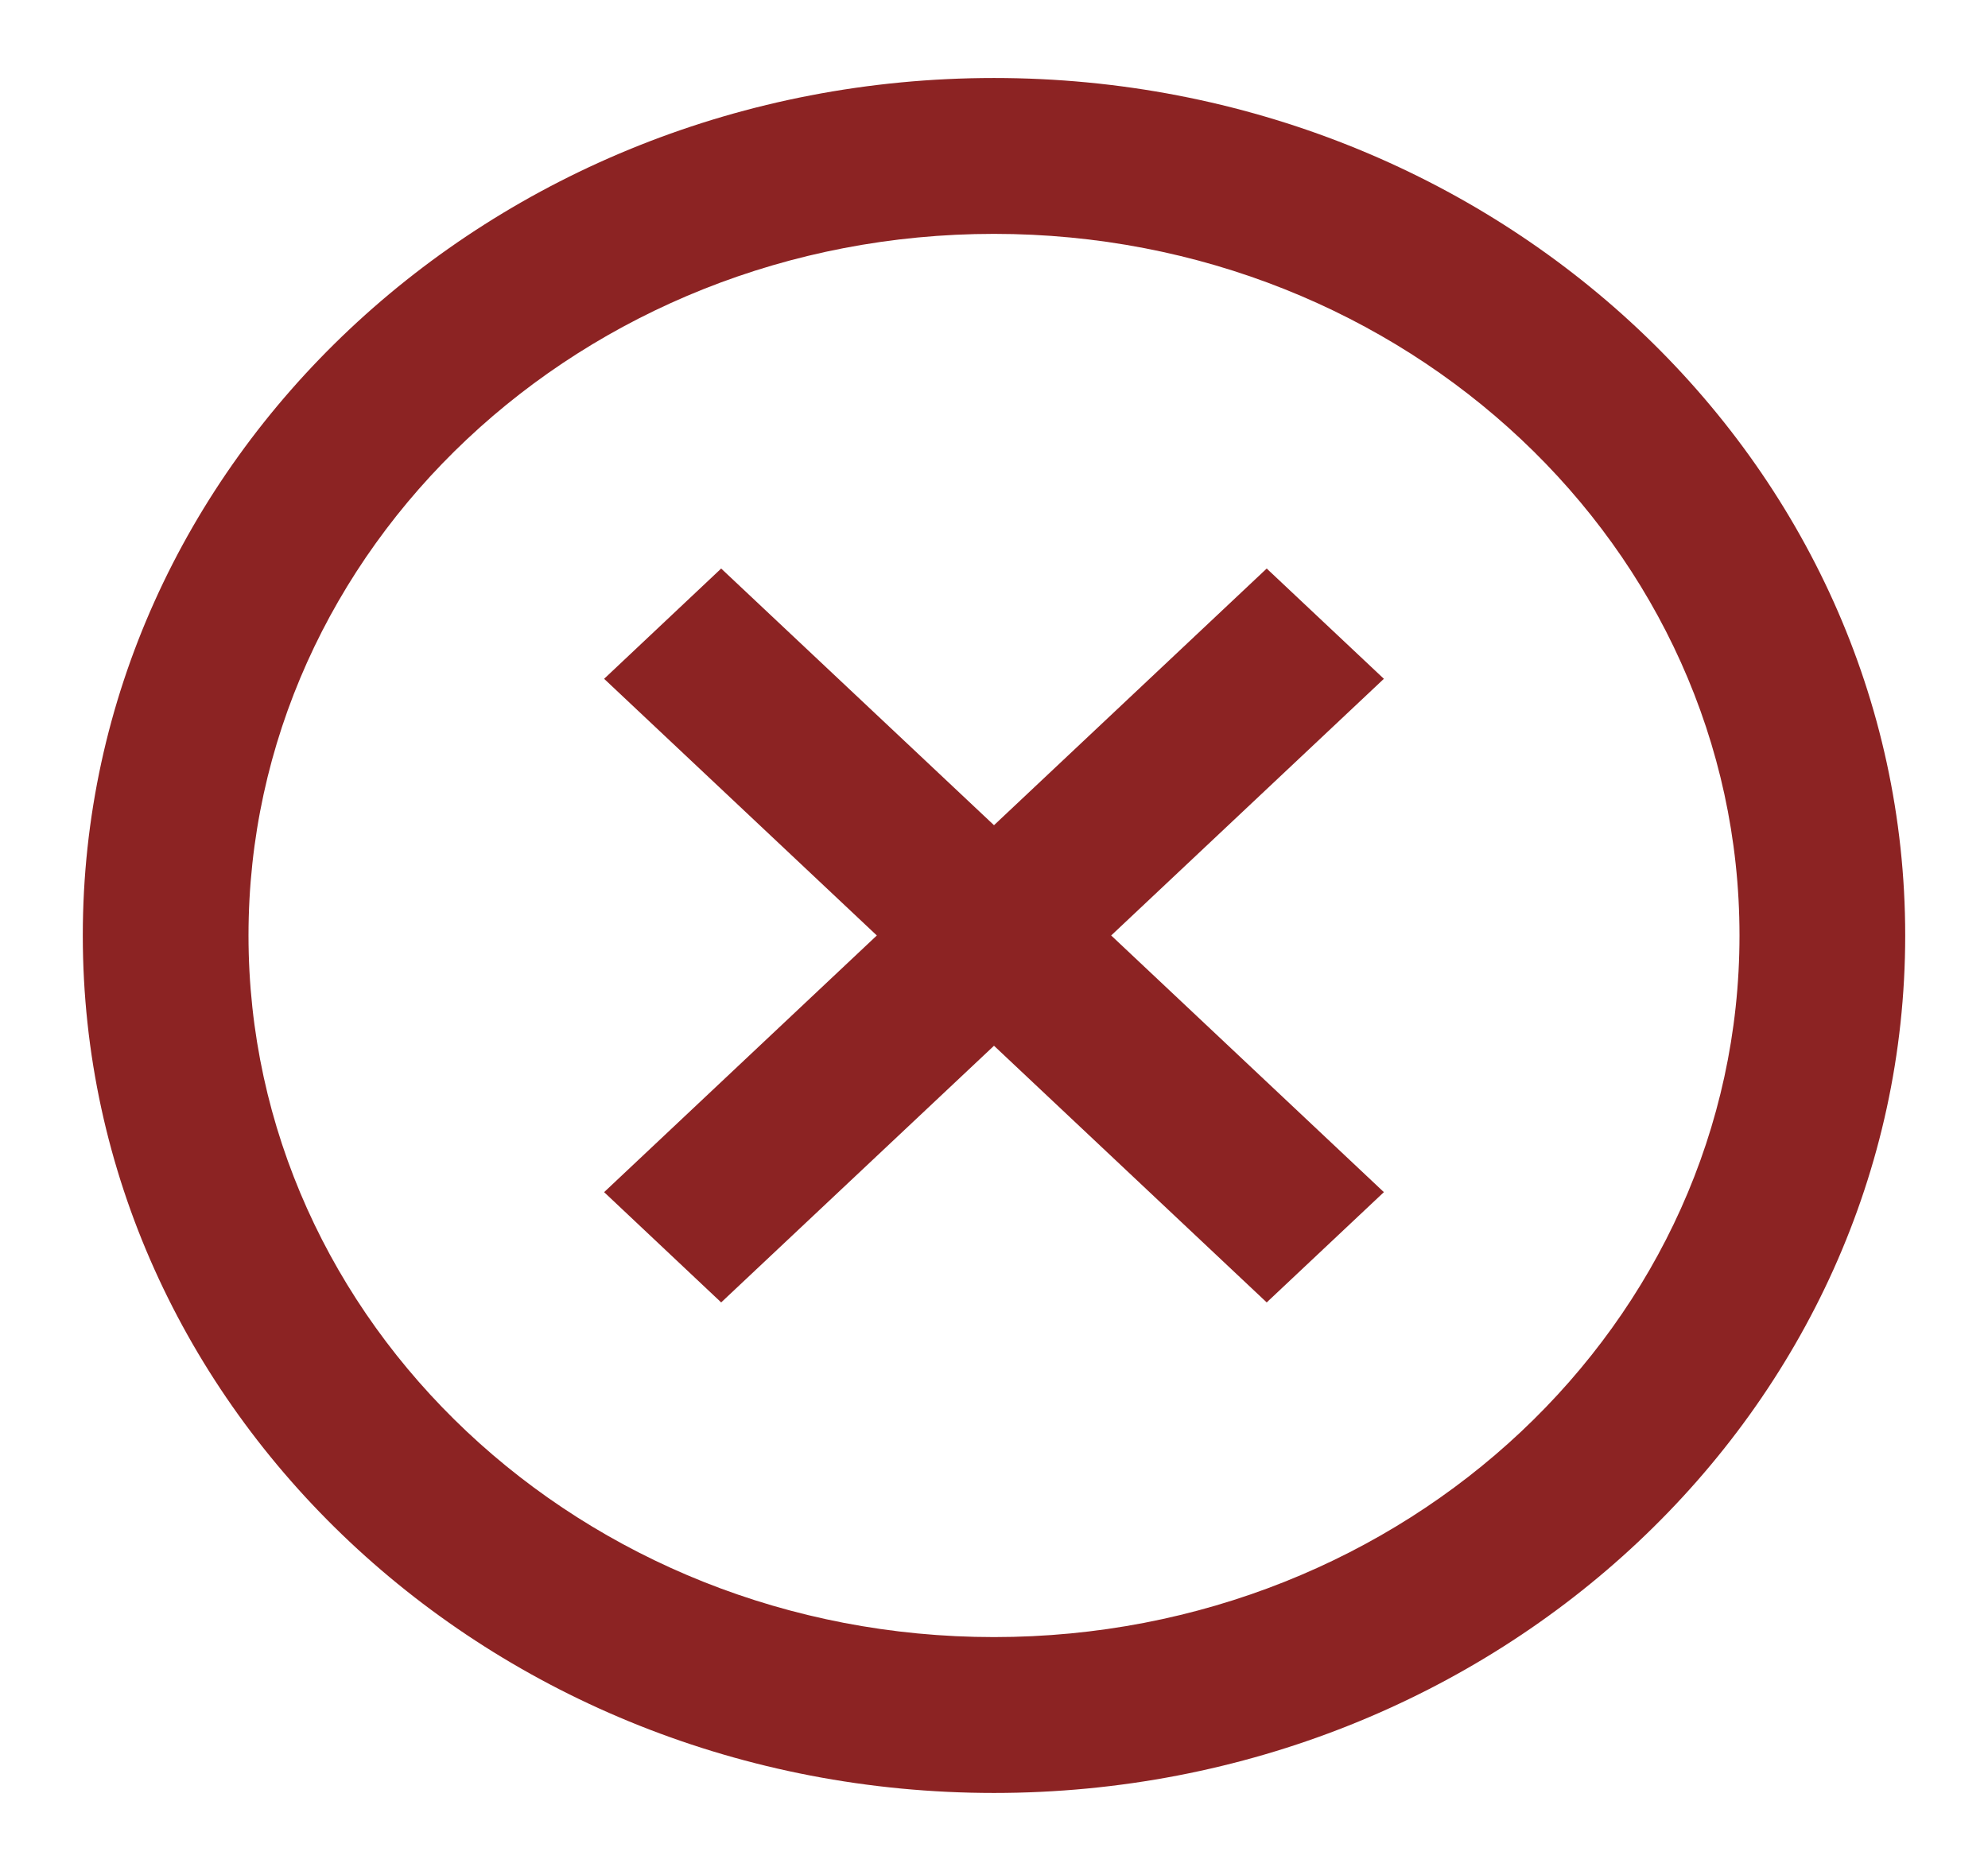 <svg width="17" height="16" viewBox="0 0 17 16" fill="none" xmlns="http://www.w3.org/2000/svg">
<path fill-rule="evenodd" clip-rule="evenodd" d="M8.5 15.333C4.197 15.333 0.708 12.05 0.708 8C0.708 3.95 4.197 0.667 8.5 0.667C12.803 0.667 16.292 3.95 16.292 8C16.292 12.05 12.803 15.333 8.5 15.333ZM8.5 14C12.021 14 14.875 11.314 14.875 8C14.875 4.686 12.021 2 8.5 2C4.979 2 2.125 4.686 2.125 8C2.125 11.314 4.979 14 8.5 14ZM6.167 11.138L8.5 8.943L10.832 11.138L11.834 10.195L9.502 8L11.834 5.805L10.832 4.862L8.5 7.057L6.167 4.862L5.166 5.805L7.498 8L5.166 10.195L6.167 11.138Z" fill="#8C2323"/>
</svg>
